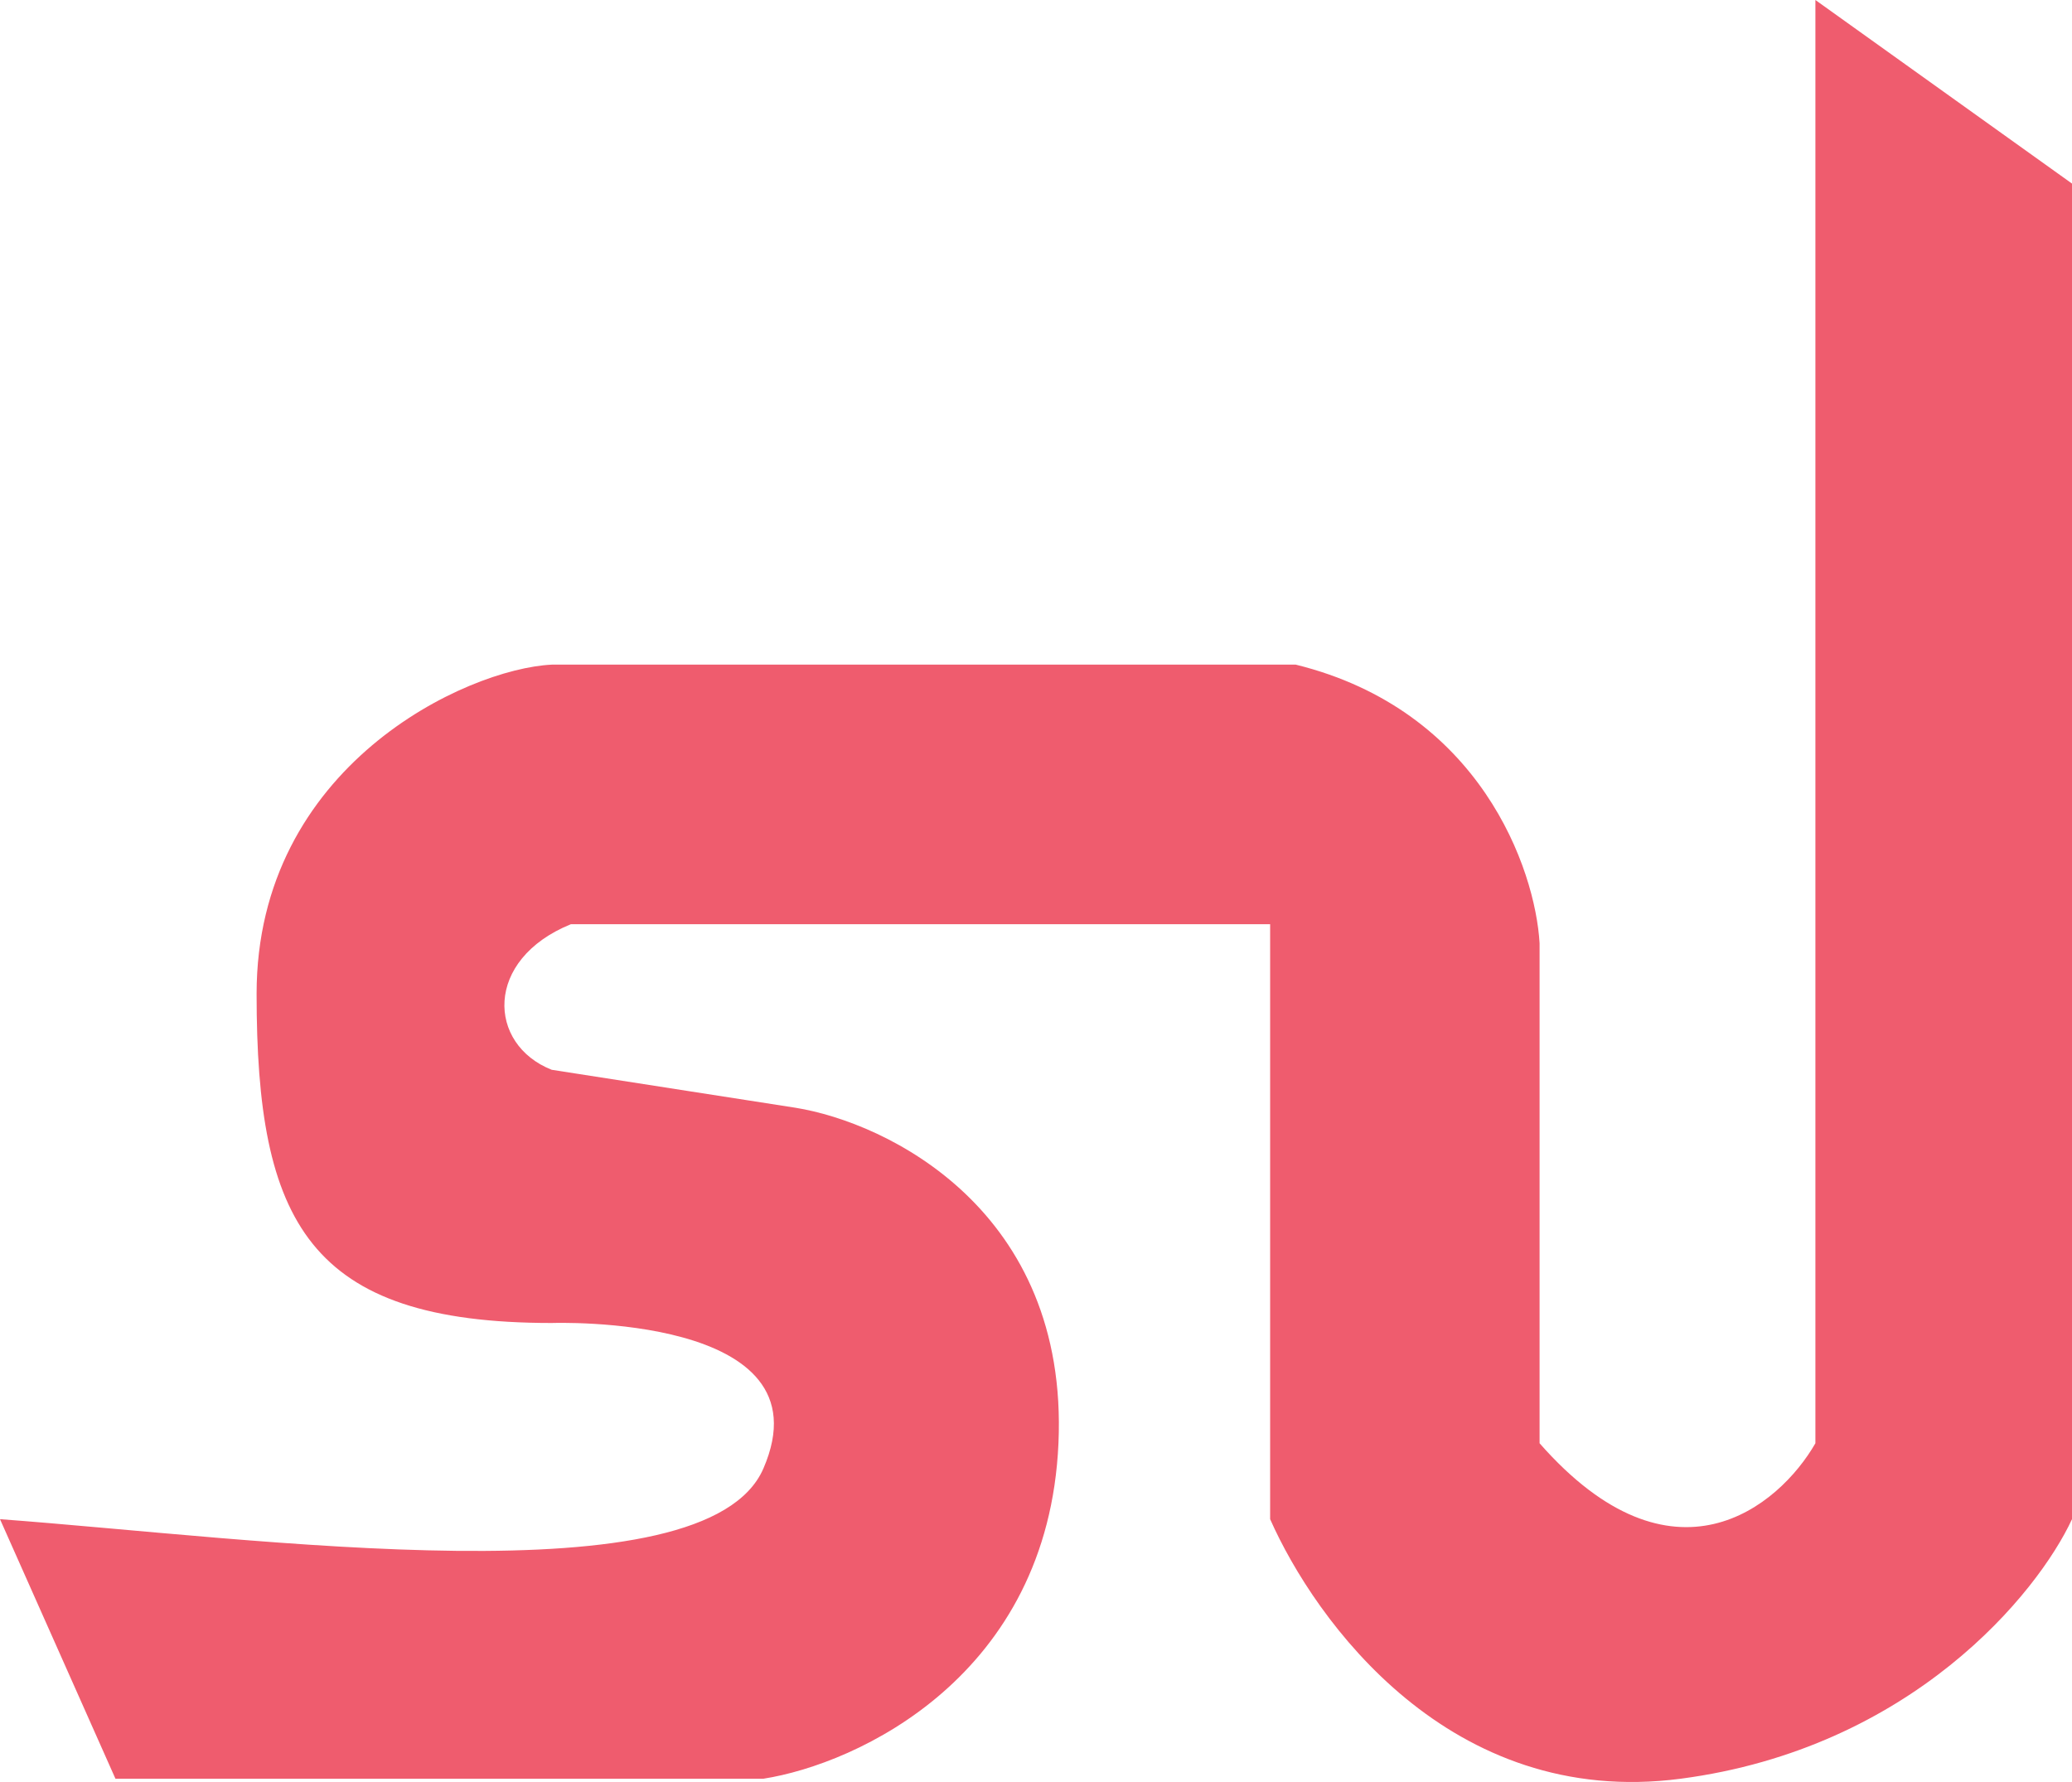 <svg width="50" height="43" viewBox="0 0 50 43" fill="none" xmlns="http://www.w3.org/2000/svg">
<path d="M43.808 34.826V0L50 4.43V36.658C49.174 38.441 46.13 42.188 40.557 42.921C34.984 43.654 31.734 39.102 30.65 36.658V22.301H13.777C11.672 23.156 11.765 25.203 13.313 25.814L19.195 26.73C21.414 27.087 25.79 29.205 25.542 34.826C25.294 40.447 20.691 42.565 18.421 42.921H2.786L0 36.658C6.192 37.117 17.028 38.644 18.421 35.437C20.05 31.685 13.313 31.924 13.313 31.924C7.43 31.924 6.192 29.48 6.192 23.981C6.192 18.482 11.249 16.14 13.313 16.038H31.269C35.728 17.138 37.048 20.977 37.152 22.759V34.826C40.371 38.492 42.931 36.353 43.808 34.826Z" fill="#EF5C6E"/>
</svg>
